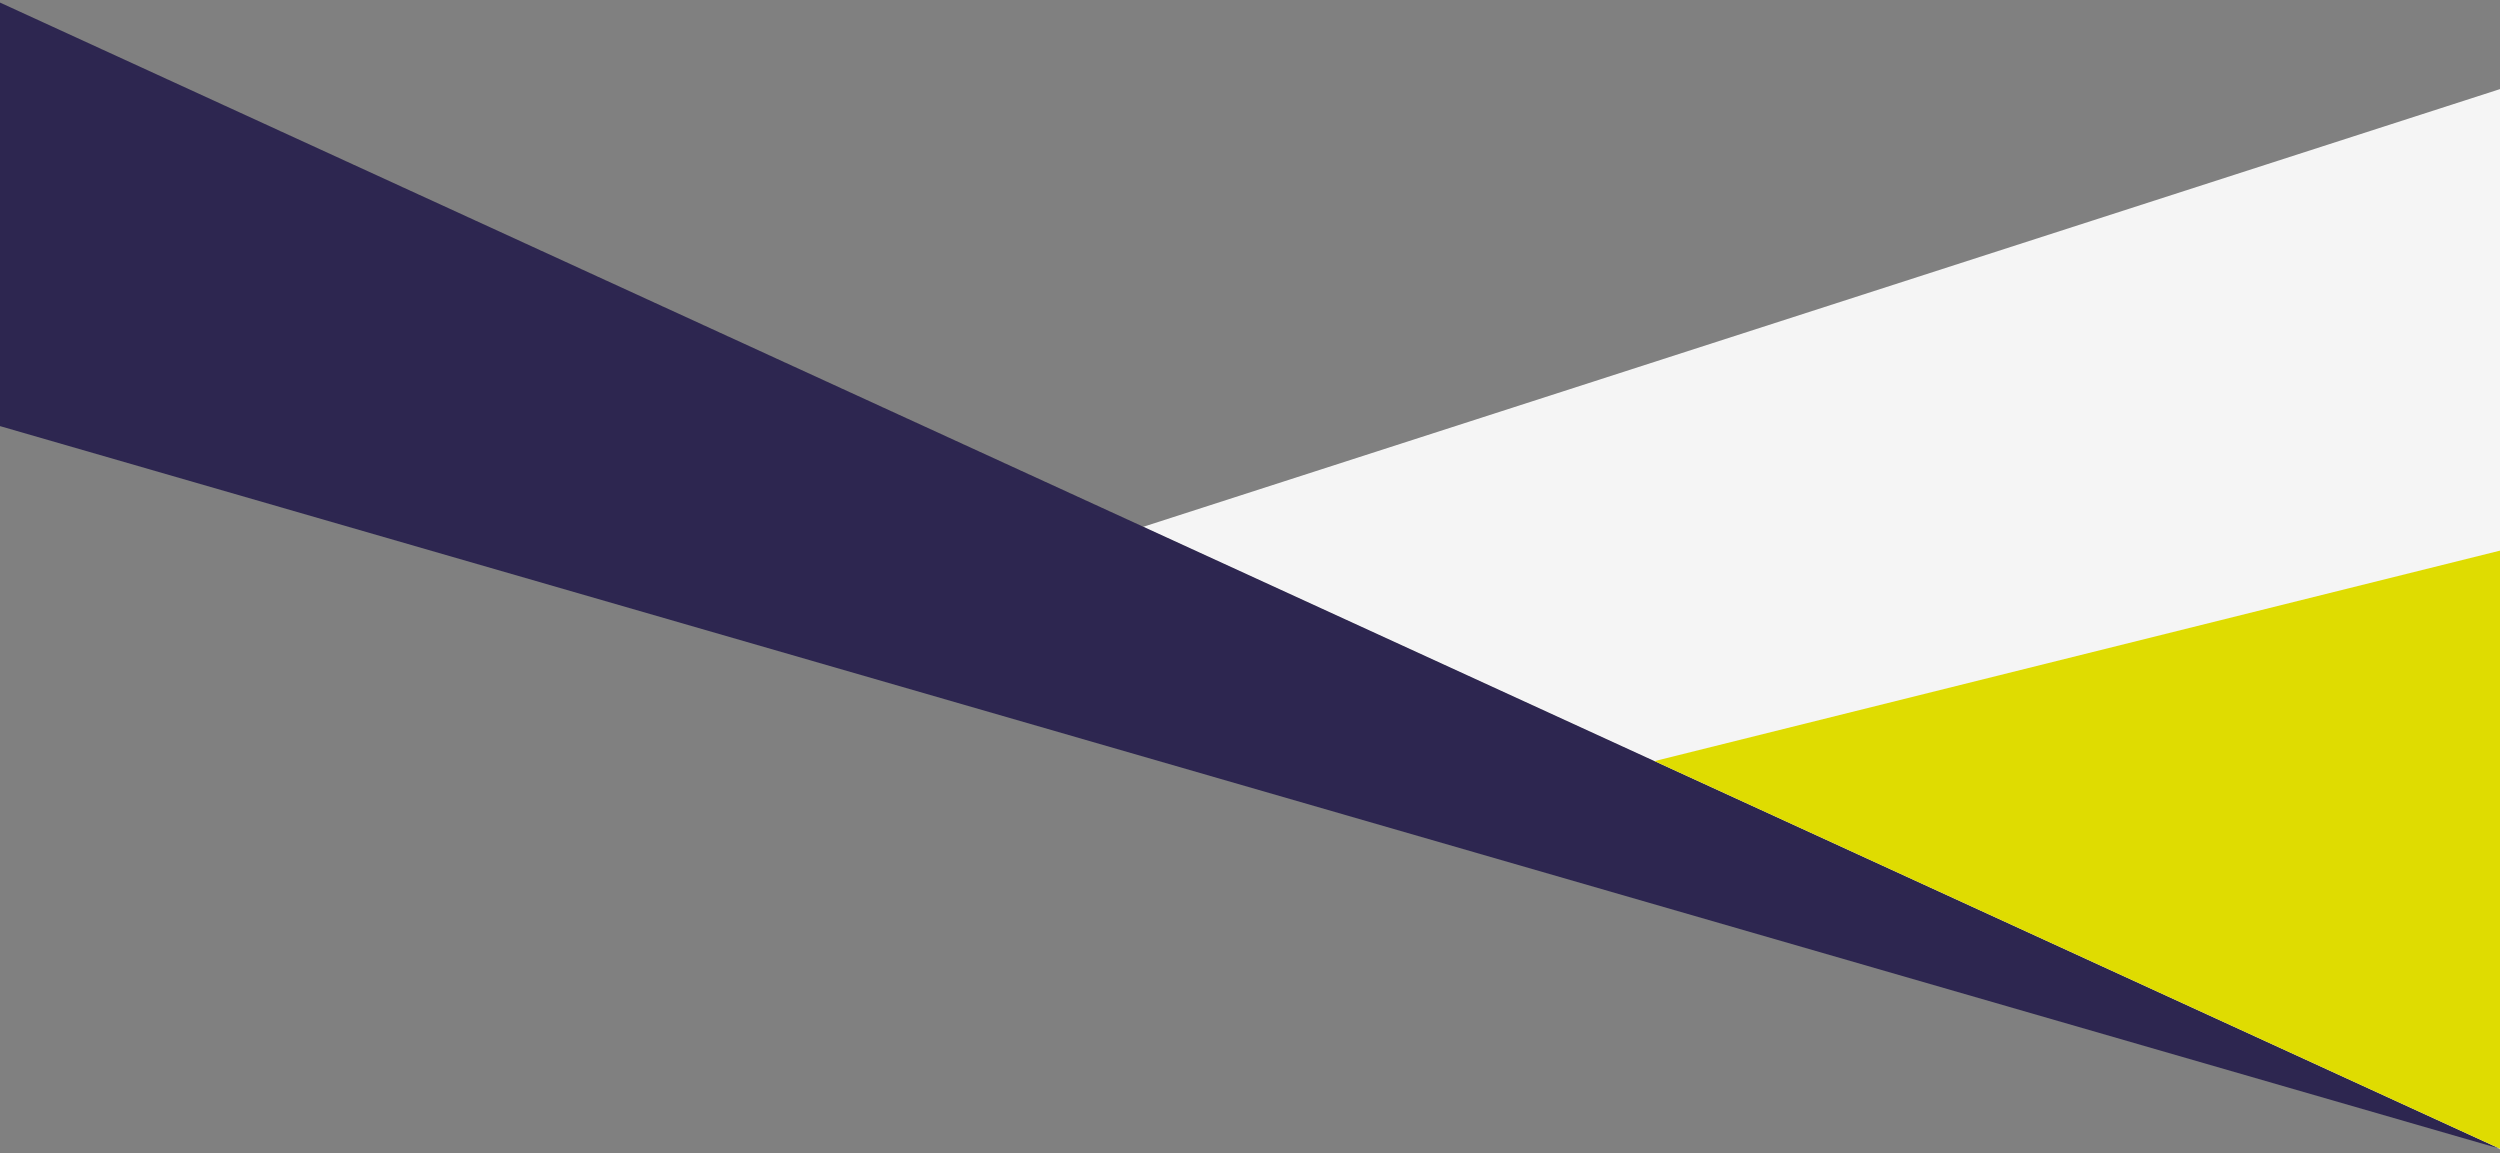 <svg width="360" height="166.061" viewBox="0 0 360 166.061" fill="none" xmlns="http://www.w3.org/2000/svg" xmlns:xlink="http://www.w3.org/1999/xlink">
	<rect x="0" y="0" width="360" height="166.061" fill="#808080" stroke="none"/>
	<desc>
			Created with Pixso.
	</desc>
	<defs/>
	<path id="Vector 4" d="M164.53 75.89L360 165.5L360 12.83L164.53 75.89Z" fill="#F5F5F5" fill-opacity="1" fill-rule="evenodd"/>
	<path id="Vector 3" d="M0 61.36L360 165.42L0 0.37L0 61.36Z" fill="#2D2650" fill-opacity="1" fill-rule="evenodd"/>
	<path id="Vector 3" d="M0 0.37L360 165.42L360 79.29L238.25 109.6L0 0.37Z" fill="#DFDC01" fill-opacity="1" fill-rule="nonzero"/>
	<path id="Vector 5" d="M360 165.06L0 59.86L0 166.06L360 166.06L360 165.06Z" fill="#DFDC01" fill-opacity="0" fill-rule="evenodd"/>
</svg>
